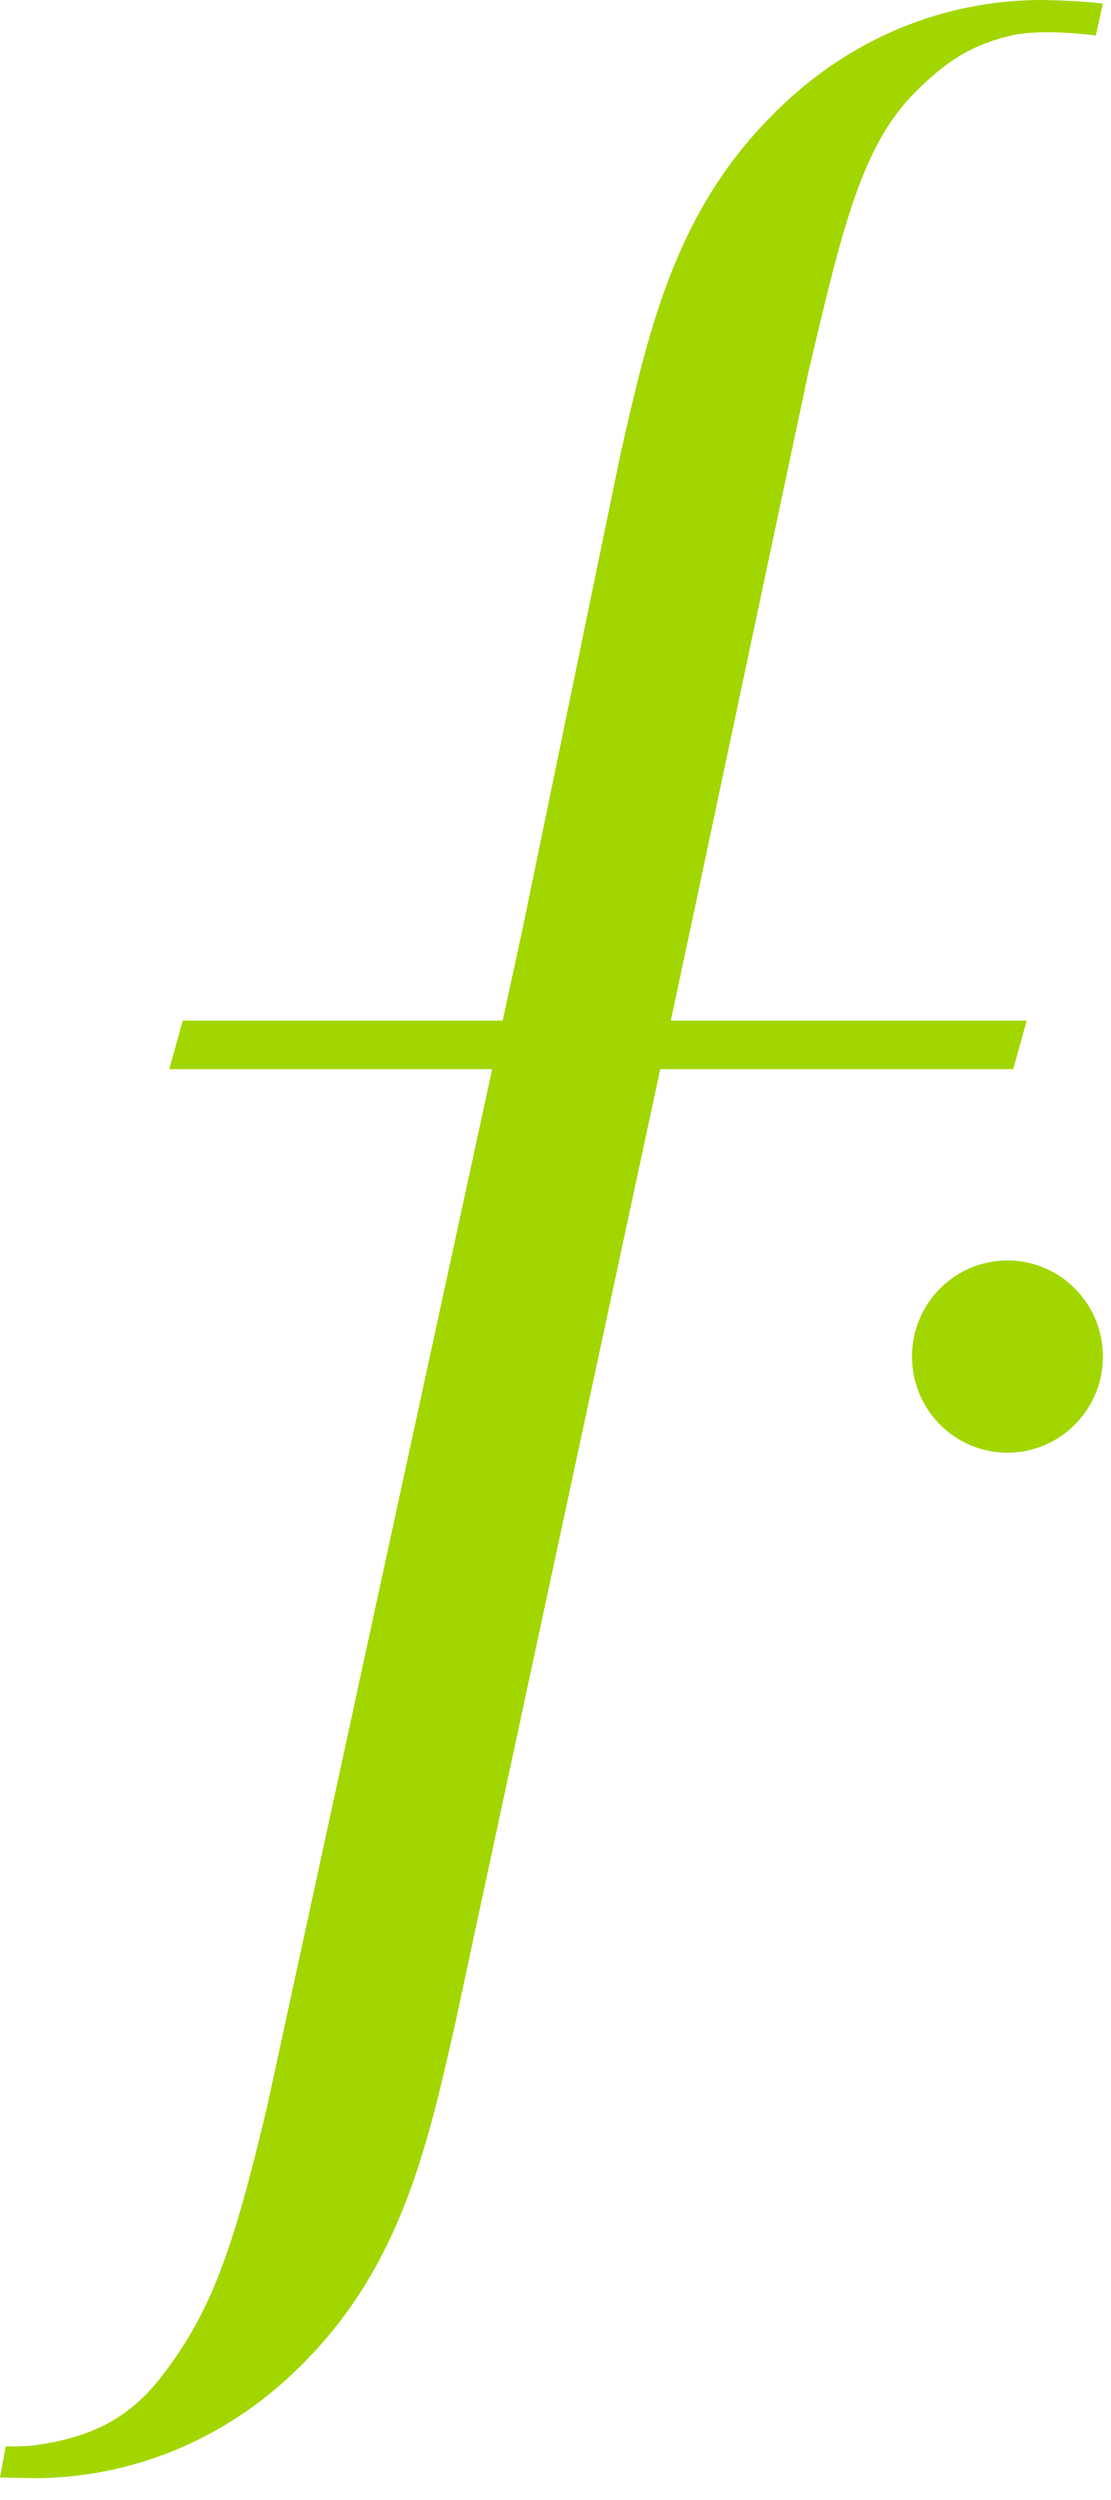 <?xml version="1.0" encoding="UTF-8"?>
<svg width="48px" height="108px" viewBox="0 0 48 108" version="1.1" xmlns="http://www.w3.org/2000/svg" xmlns:xlink="http://www.w3.org/1999/xlink">
    <!-- Generator: Sketch 50 (54983) - http://www.bohemiancoding.com/sketch -->
    <title>Fill 1</title>
    <desc>Created with Sketch.</desc>
    <defs></defs>
    <g id="Page-1" stroke="none" stroke-width="1" fill="none" fill-rule="evenodd">
        <g id="Artboard-Copy" transform="translate(-659, -226)" fill="#A2D600">
            <path d="M666.895,270.092 L680.717,270.092 L681.55,266.256 L685.785,245.729 C687.087,239.919 688.285,234.857 692.734,230.614 C695.769,227.679 699.73,226.016 703.956,226 C703.956,226 705.608,226.016 706.65,226.158 L706.343,227.535 C706.343,227.535 704.073,227.216 702.683,227.535 C700.867,227.967 699.817,228.719 698.557,229.966 C696.244,232.27 695.411,235.773 693.934,242.044 L688.761,266.442 L687.981,270.092 L703.359,270.092 L702.775,272.188 L687.526,272.188 L678.685,313.331 C677.388,319.135 676.18,324.201 671.743,328.447 C668.681,331.39 664.704,333.057 660.445,333.057 L659,333.026 L659.249,331.681 C659.692,331.695 660.19,331.681 660.586,331.623 C662.922,331.289 664.538,330.492 665.911,328.753 C668.097,325.961 669.055,323.279 670.539,317.013 L680.264,272.188 L666.315,272.188 L666.895,270.092 Z M698.403,284.602 C698.403,282.309 700.246,280.451 702.527,280.451 C704.802,280.451 706.65,282.309 706.65,284.602 C706.65,286.897 704.802,288.757 702.527,288.757 C700.246,288.757 698.403,286.897 698.403,284.602 Z" id="Fill-1"></path>
        </g>
    </g>
</svg>